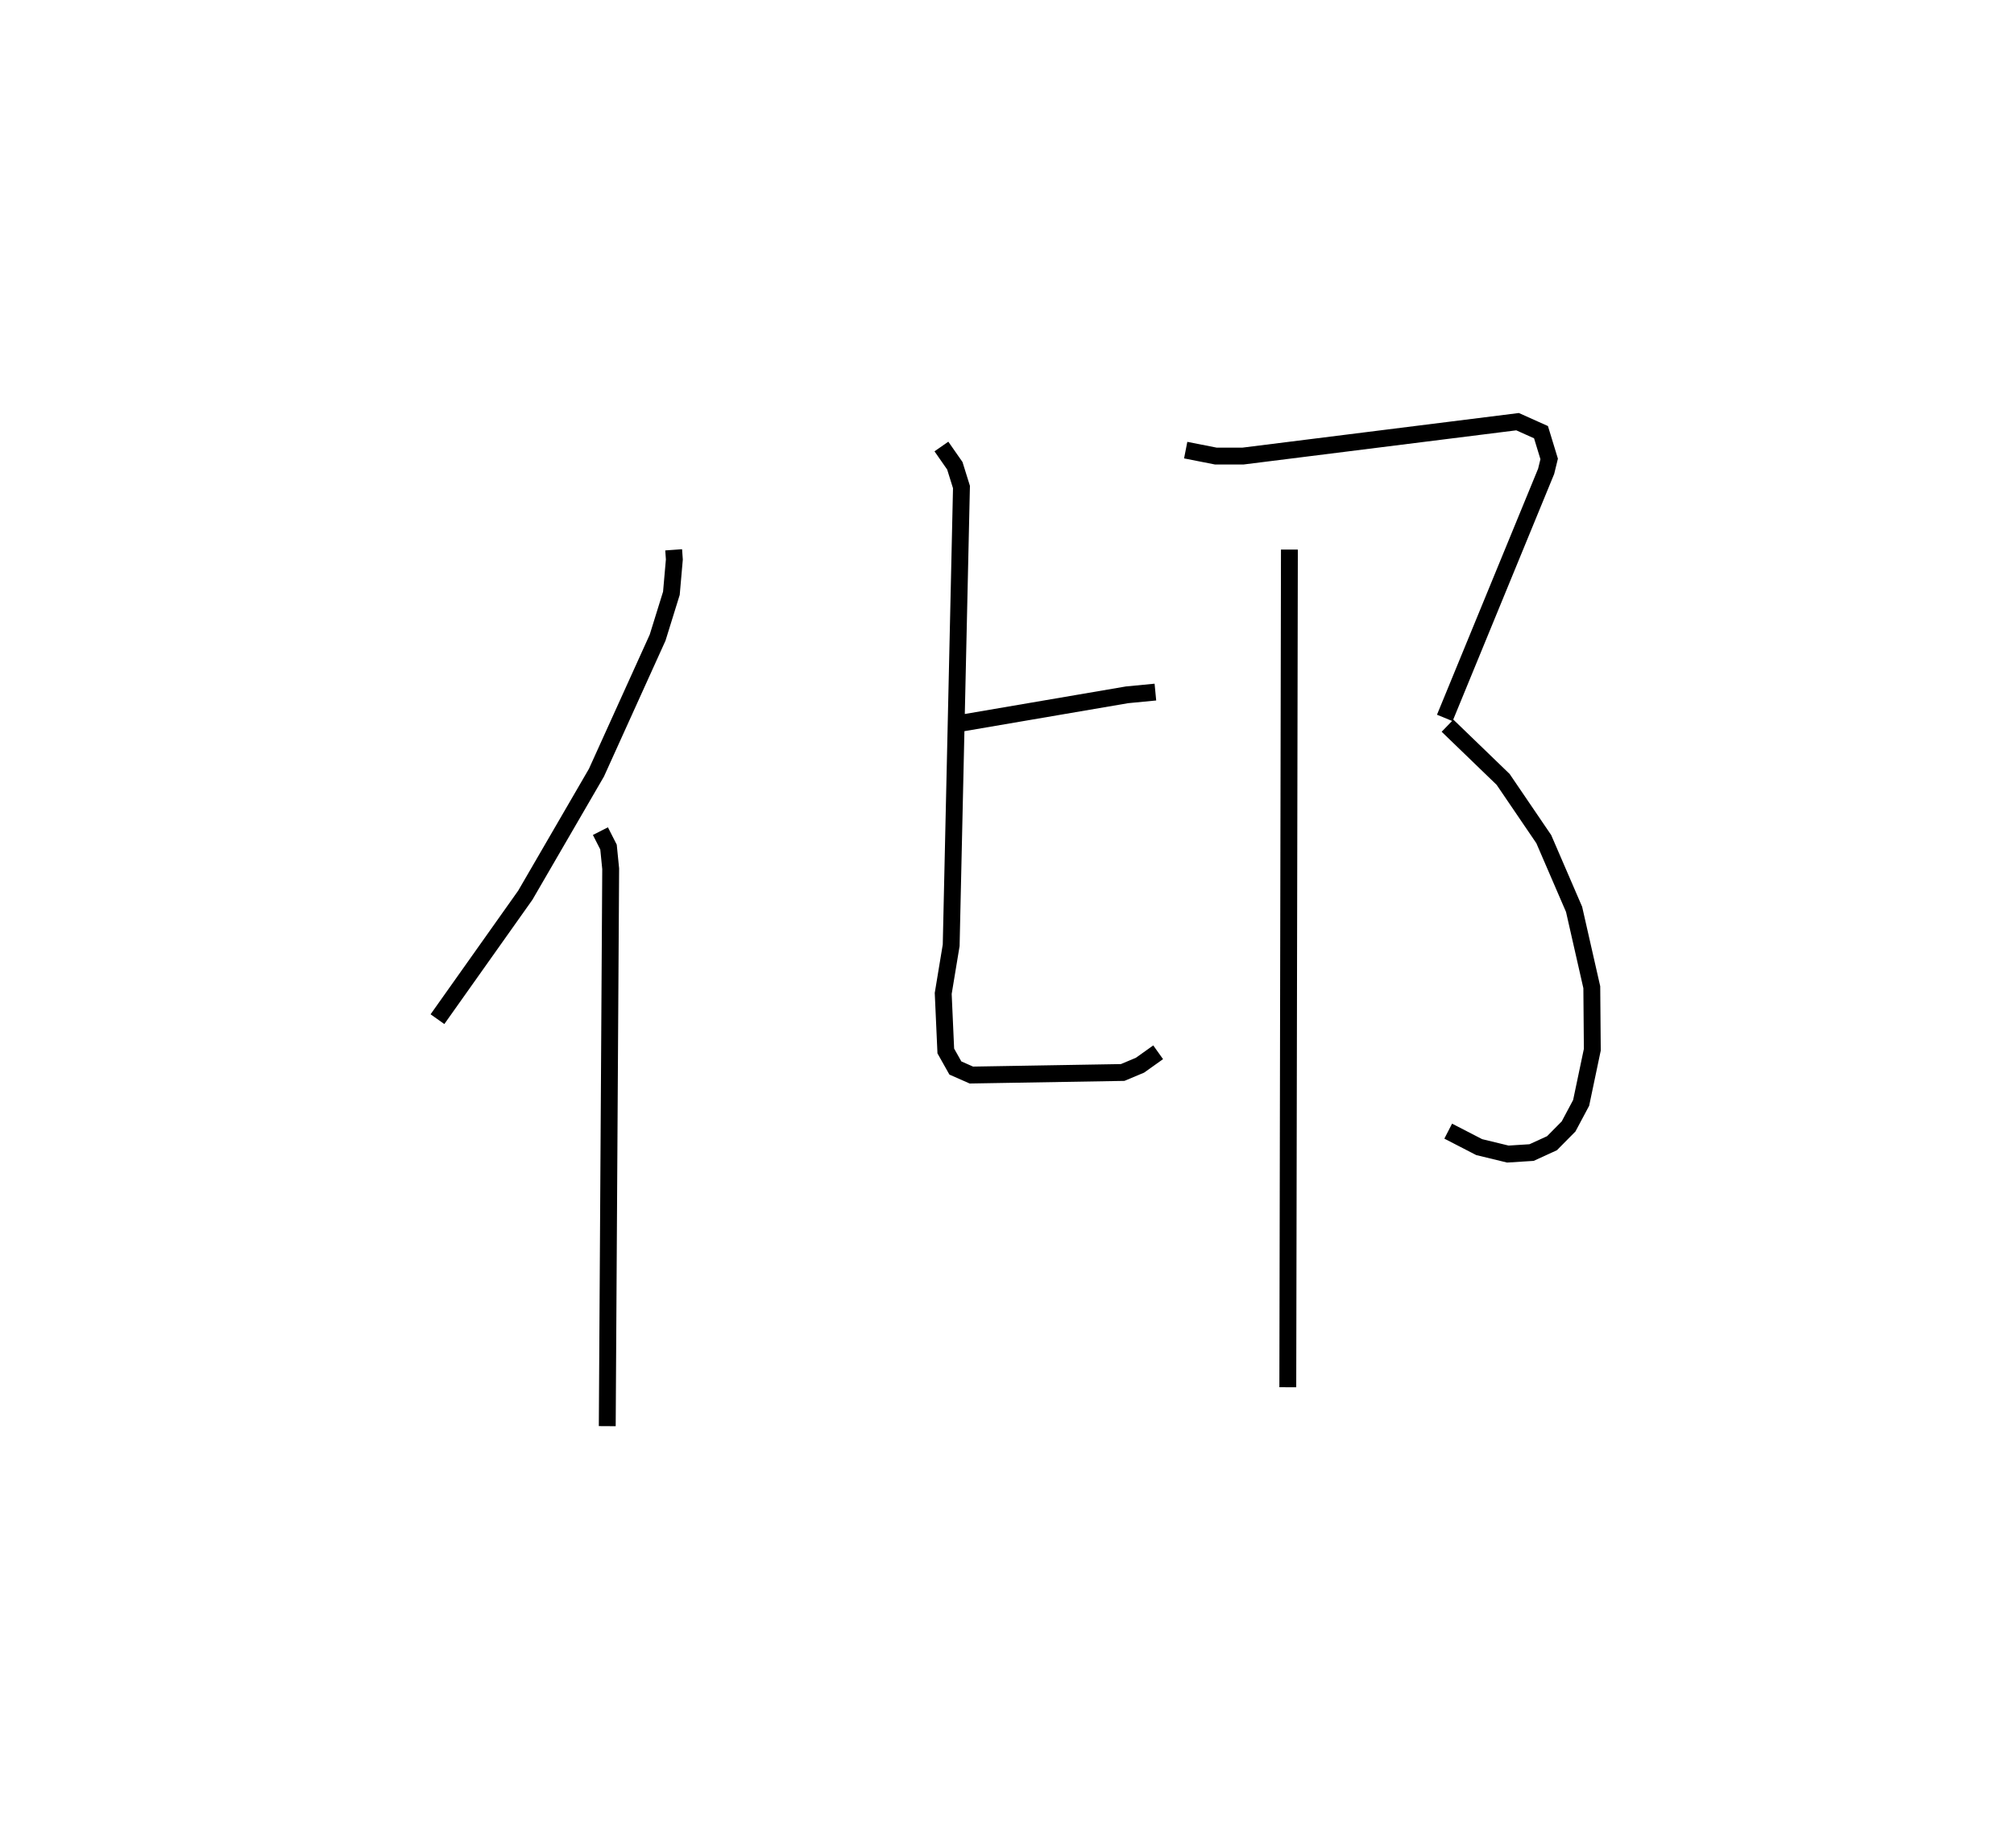 <?xml version="1.0" encoding="utf-8" ?>
<svg baseProfile="full" height="109.558" version="1.1" width="119.412" xmlns="http://www.w3.org/2000/svg" xmlns:ev="http://www.w3.org/2001/xml-events" xmlns:xlink="http://www.w3.org/1999/xlink"><defs /><rect fill="white" height="109.558" width="119.412" x="0" y="0" /><path d="M25,29.549 m0.0,0.0 m14.942,3.051 l0.041,0.573 -0.176,2.005 l-0.817,2.63 -3.626,8.005 l-4.218,7.266 -5.209,7.35 m9.662,-11.149 l0.48,0.943 0.129,1.289 l-0.203,33.048 m21.095,-41.701 l9.724,-1.662 1.68,-0.162 m-12.687,-14.561 l0.795,1.141 0.394,1.261 l-0.61,27.173 -0.472,2.854 l0.153,3.412 0.568,1.009 l0.948,0.418 8.971,-0.152 l1.027,-0.431 1.077,-0.767 m1.633,-35.703 l1.78,0.351 1.612,0.002 l16.286,-2.04 1.388,0.623 l0.485,1.586 -0.18,0.737 l-6.009,14.62 m0.162,0.46 l3.297,3.184 2.411,3.545 l1.796,4.16 1.05,4.619 l0.031,3.703 -0.663,3.155 l-0.744,1.395 -0.984,0.995 l-1.211,0.554 -1.408,0.089 l-1.698,-0.412 -1.836,-0.947 m-9.416,-34.482 l-0.095,49.667 " fill="none" stroke="black" stroke-width="1" /></svg>